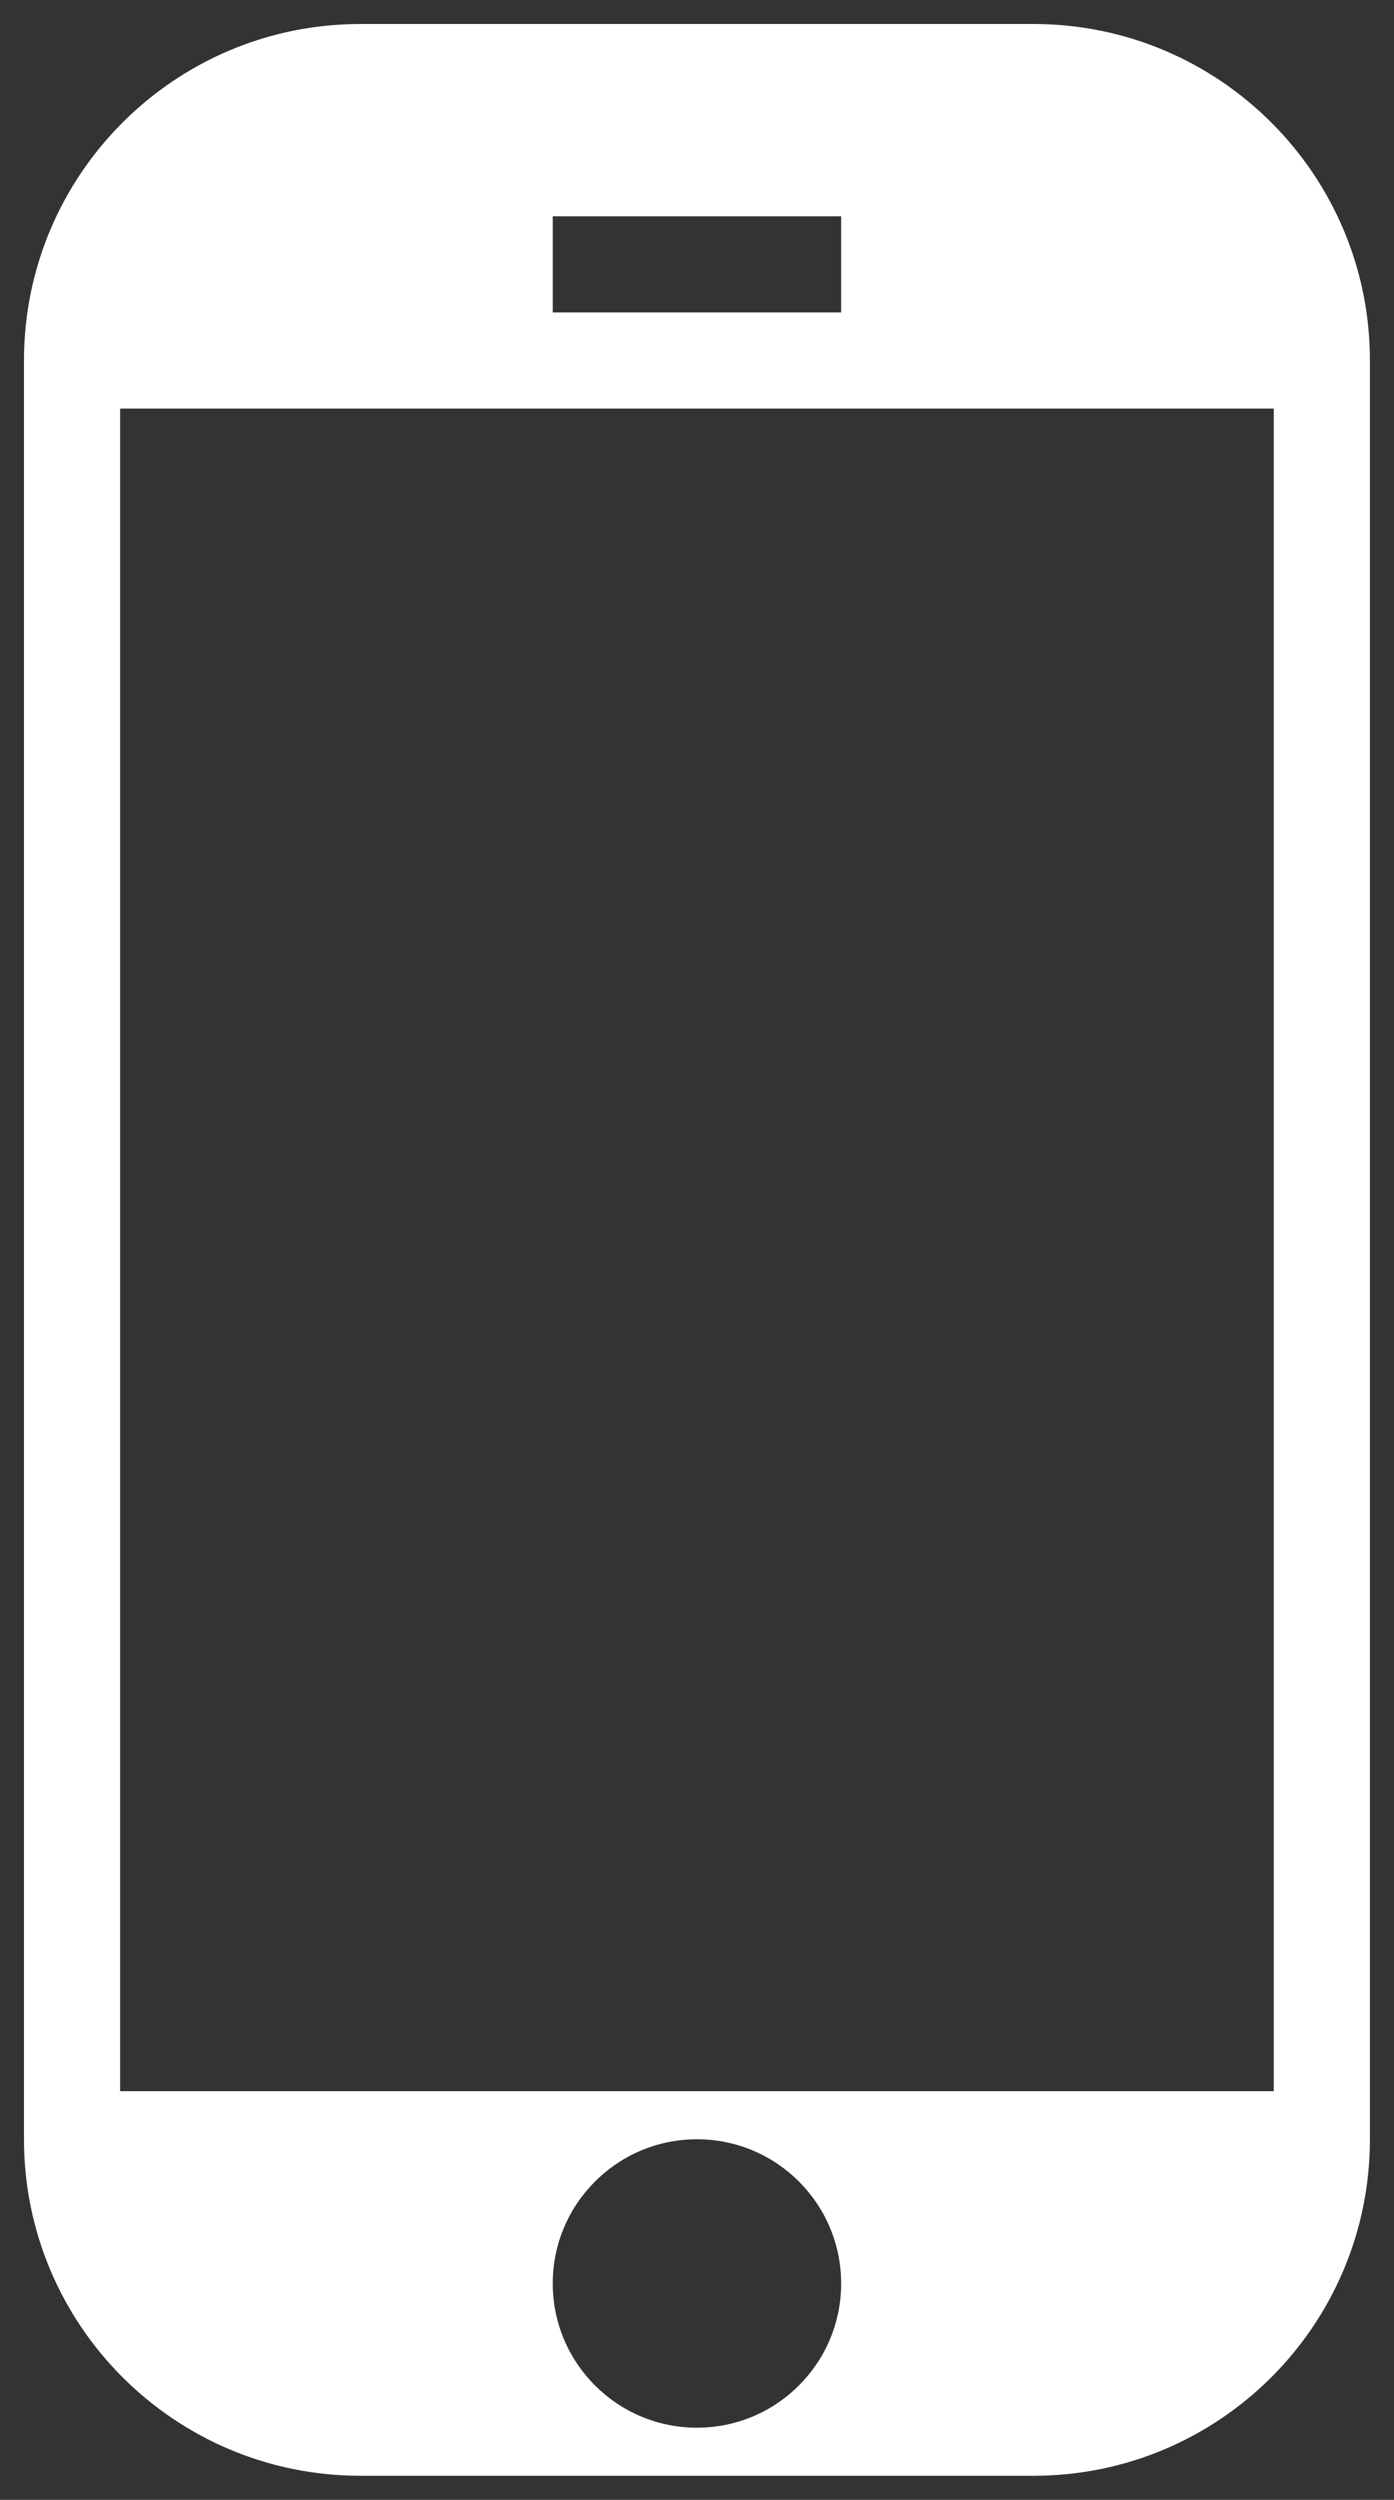 <svg 
 xmlns="http://www.w3.org/2000/svg"
 xmlns:xlink="http://www.w3.org/1999/xlink"
 width="29px" height="52px">
<rect width="100%" height="100%" fill="#333333" stroke="none"/>
<path fill-rule="evenodd"  fill="rgb(255, 255, 255)"
 d="M11.499,4.499 L17.499,4.499 L17.499,6.499 L11.499,6.499 L11.499,4.499 ZM2.499,8.499 L26.499,8.499 L26.499,43.499 L2.499,43.499 L2.499,8.499 ZM11.499,47.499 C11.499,45.843 12.843,44.499 14.499,44.499 C16.156,44.499 17.499,45.843 17.499,47.499 C17.499,49.156 16.156,50.499 14.499,50.499 C12.843,50.499 11.499,49.156 11.499,47.499 ZM0.499,7.499 L0.499,44.499 C0.499,48.366 3.633,51.499 7.499,51.499 L21.499,51.499 C25.365,51.499 28.499,48.366 28.499,44.499 L28.499,7.499 C28.499,3.634 25.365,0.499 21.499,0.499 L7.499,0.499 C3.633,0.499 0.499,3.634 0.499,7.499 Z"/>
</svg>